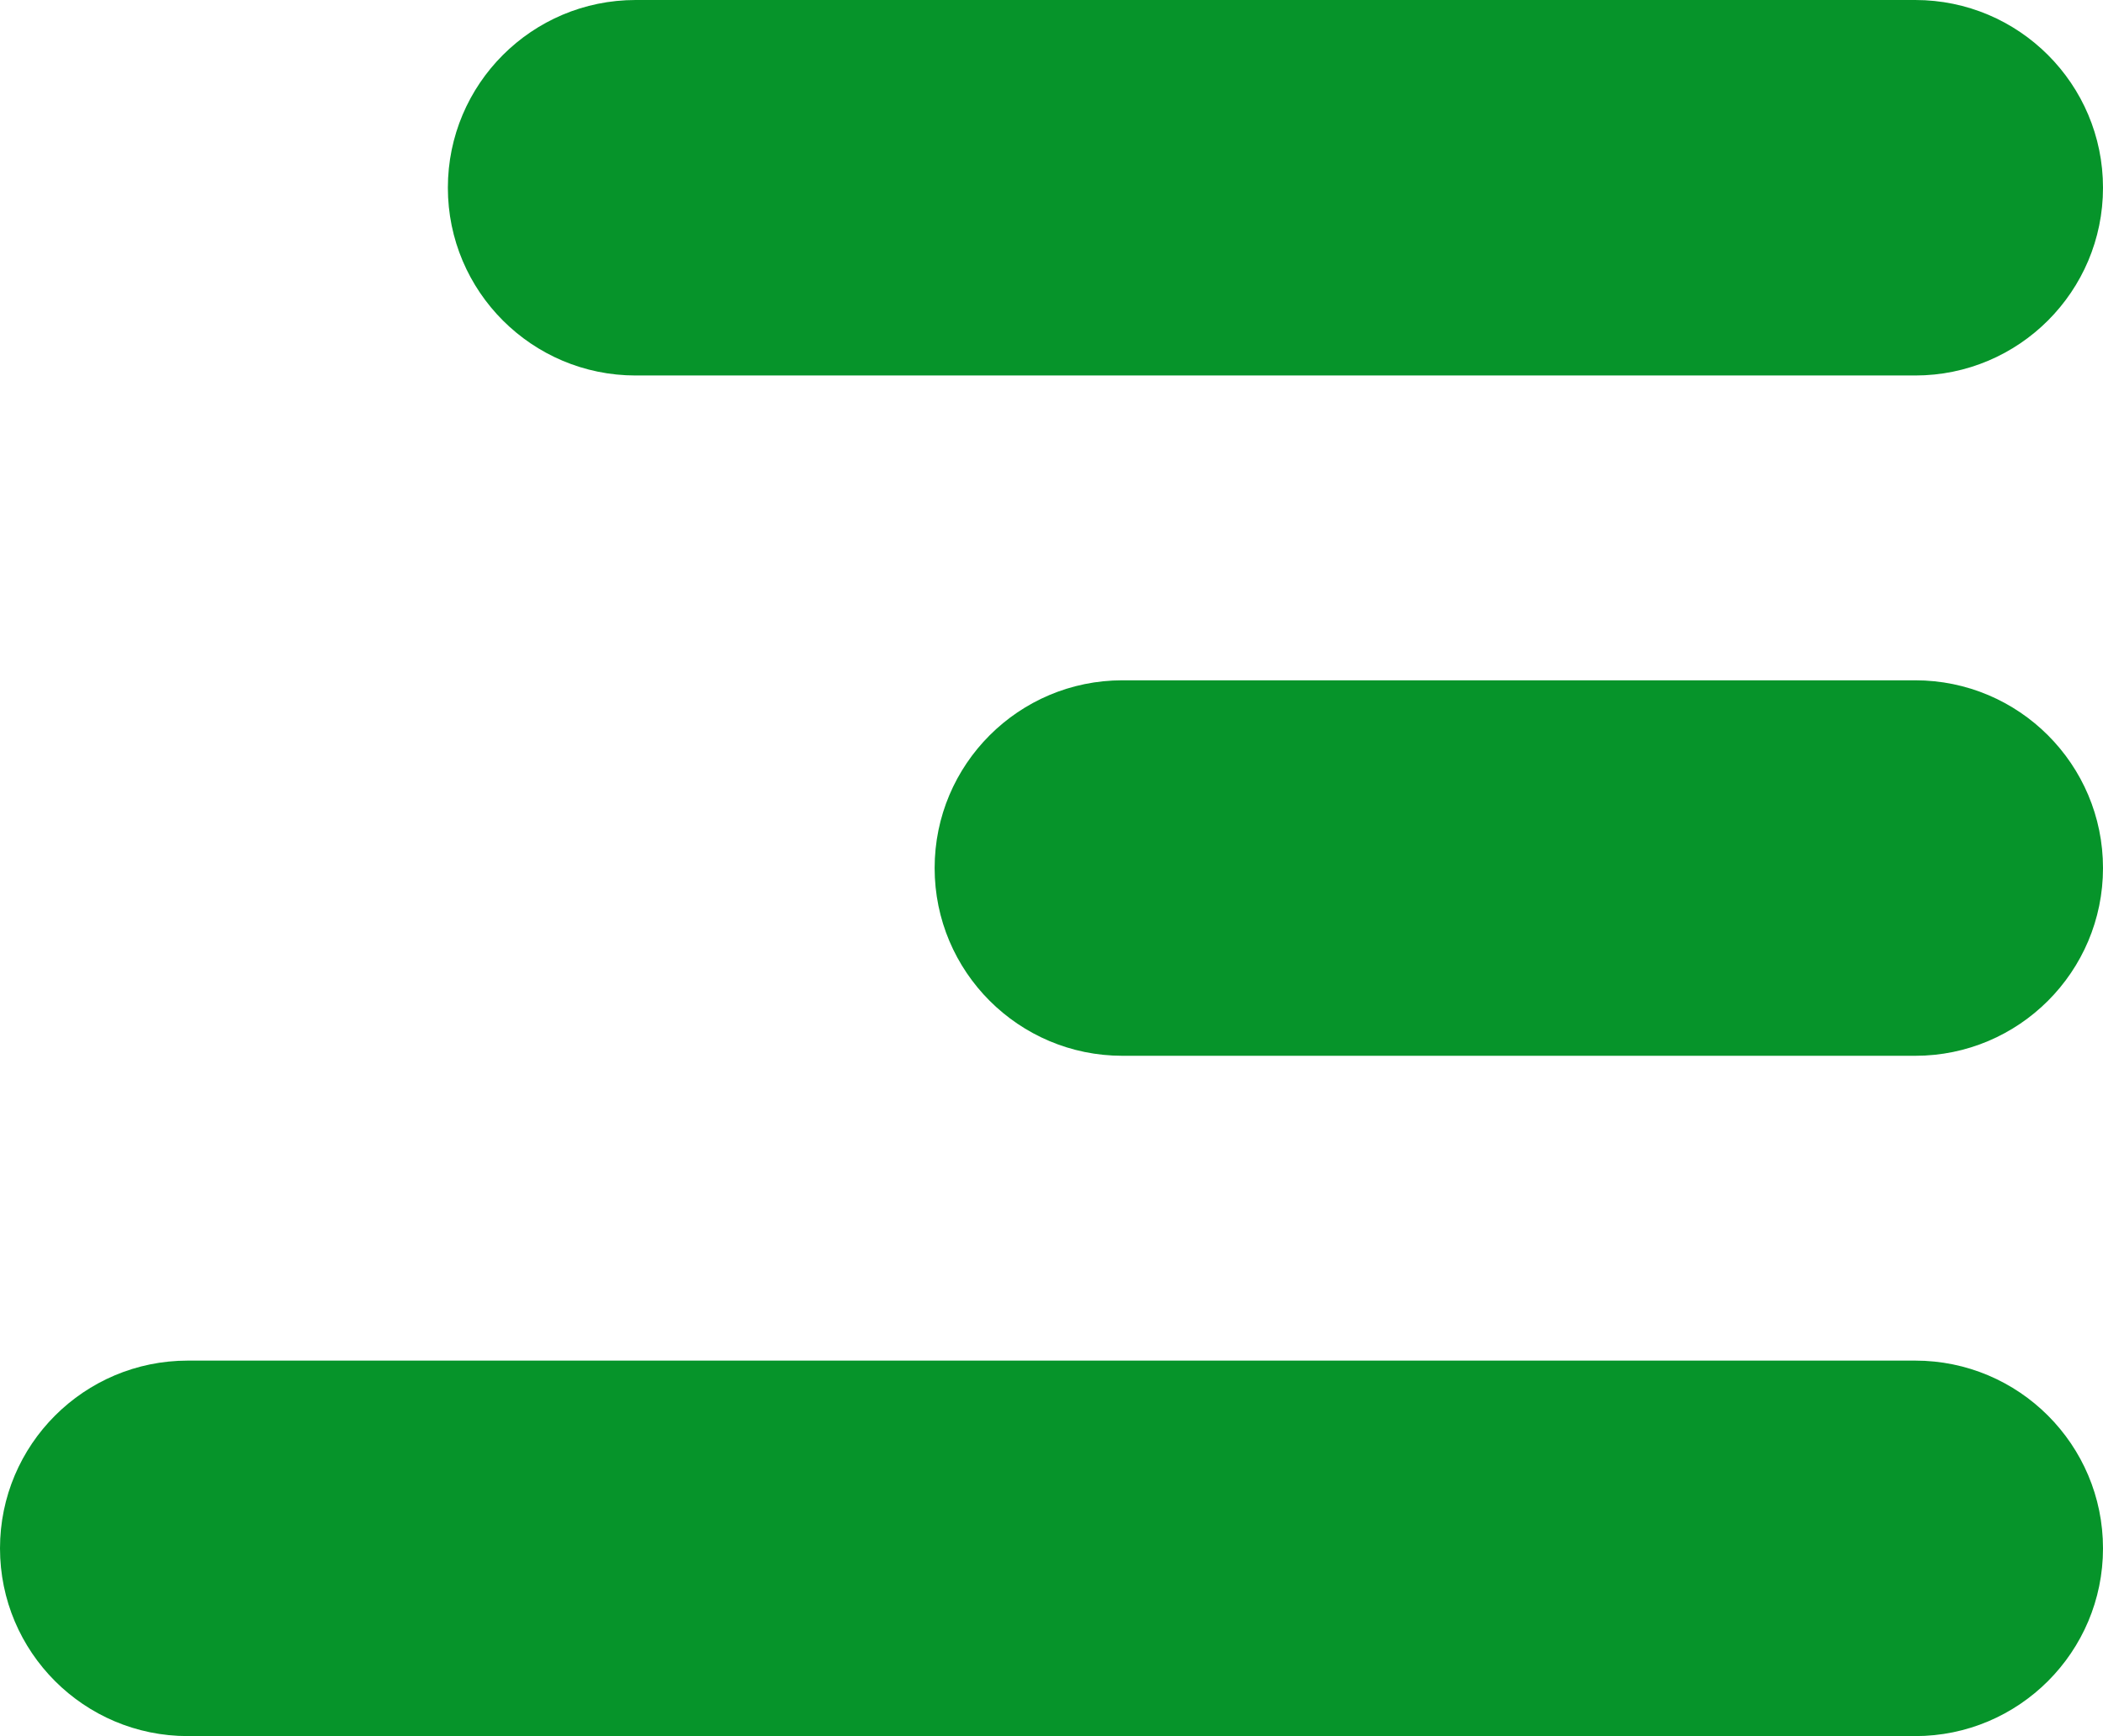 <svg xmlns="http://www.w3.org/2000/svg" width="28" height="23.118" viewBox="0 0 28 23.118">
  <path fill="#06942a" fill-rule="evenodd" d="M5.963 2.5c0-1.38 1.12-2.5 2.5-2.5H25.5C26.88 0 28 1.12 28 2.5S26.88 5 25.5 5H8.463c-1.38 0-2.5-1.12-2.5-2.5zm6.481 9.059c0-1.38 1.12-2.5 2.5-2.5H25.5c1.38 0 2.5 1.12 2.5 2.5s-1.12 2.5-2.5 2.5H14.944c-1.38 0-2.5-1.12-2.5-2.5zM0 20.618c0-1.38 1.12-2.5 2.5-2.5h23c1.38 0 2.5 1.12 2.5 2.5 0 1.38-1.12 2.5-2.5 2.5h-23c-1.38 0-2.5-1.12-2.5-2.5z"/>
</svg>
